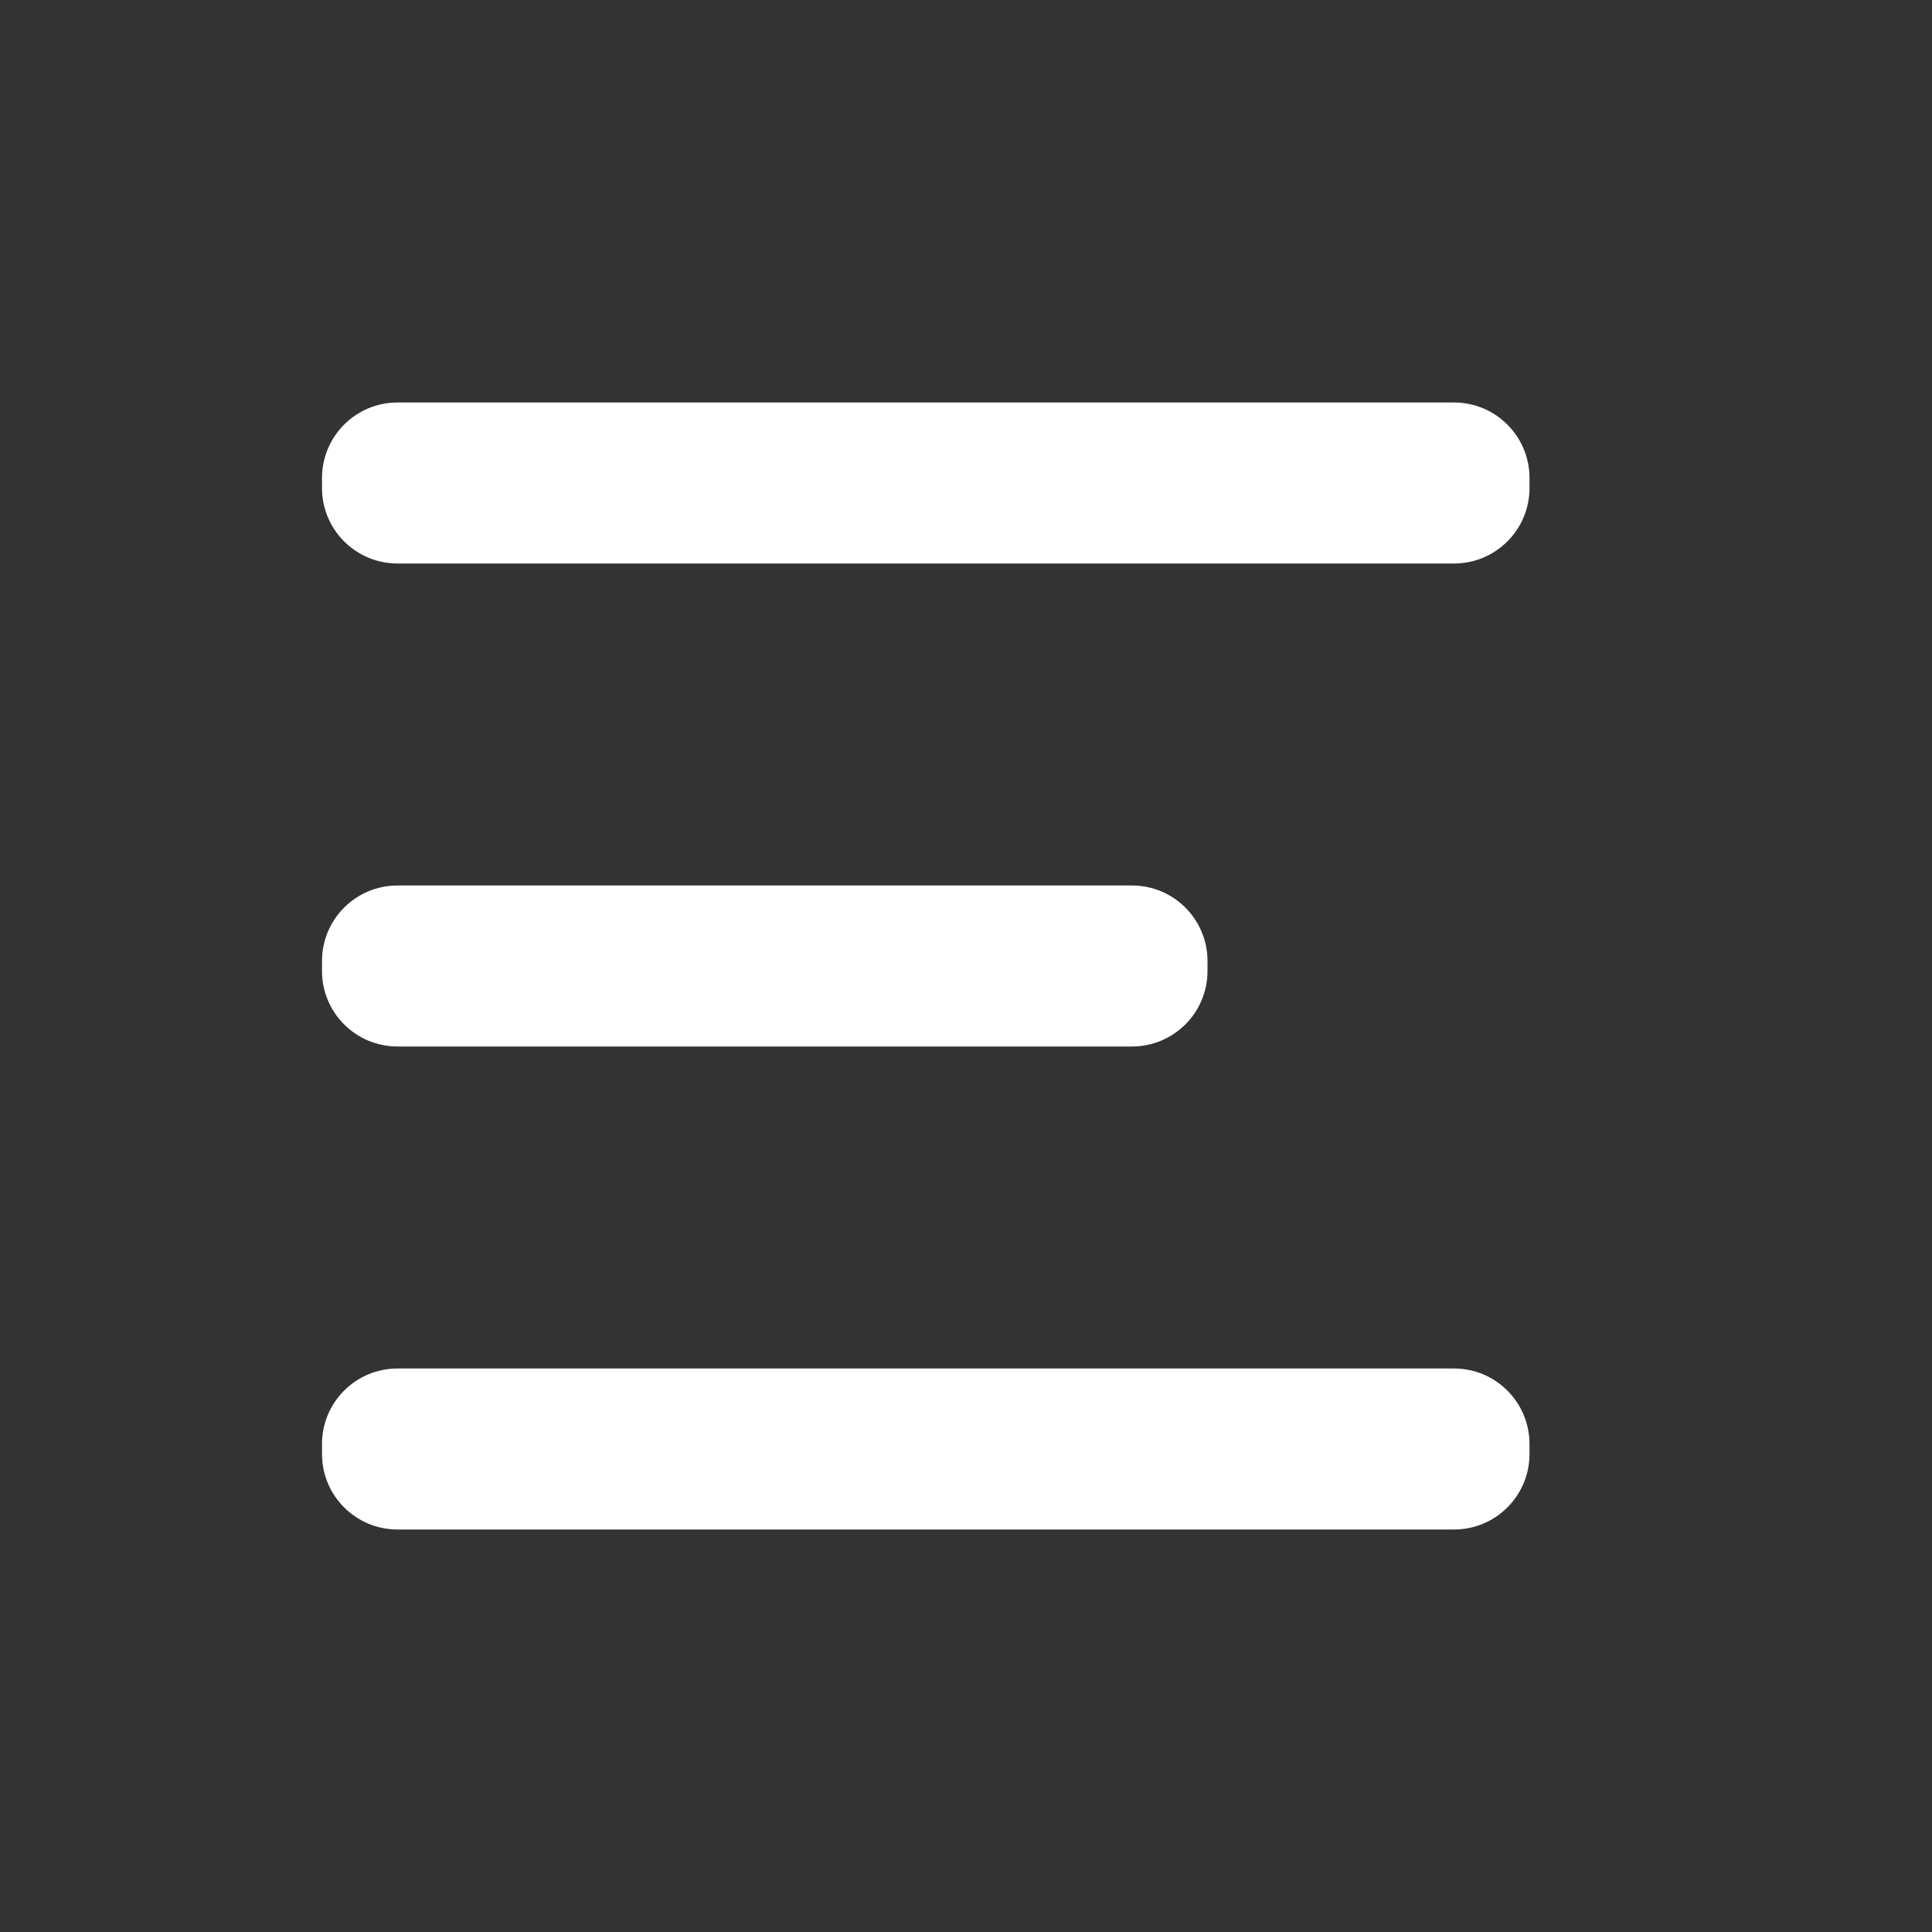 <?xml version="1.0" encoding="utf-8"?>
<!-- Generator: Adobe Illustrator 16.0.3, SVG Export Plug-In . SVG Version: 6.00 Build 0)  -->
<!DOCTYPE svg PUBLIC "-//W3C//DTD SVG 1.1//EN" "http://www.w3.org/Graphics/SVG/1.1/DTD/svg11.dtd">
<svg version="1.1" id="圖層_1" xmlns="http://www.w3.org/2000/svg" xmlns:xlink="http://www.w3.org/1999/xlink" x="0px" y="0px"
	 width="24px" height="24px" viewBox="0 0 24 24" enable-background="new 0 0 24 24" xml:space="preserve">
<rect x="0" y="0" width="24" height="24" fill="#333333" stroke="none"/>
<path fill="#FFFFFF" d="M19,6.063C19,6.58,18.58,7,18.063,7H4.938C4.42,7,4,6.58,4,6.063V5.938C4,5.42,4.42,5,4.938,5h13.125
	C18.58,5,19,5.42,19,5.938V6.063z"/>
<path fill="#FFFFFF" d="M15,12.063C15,12.58,14.58,13,14.063,13H4.938C4.42,13,4,12.58,4,12.063v-0.125C4,11.42,4.42,11,4.938,11
	h9.125C14.58,11,15,11.42,15,11.938V12.063z"/>
<path fill="#FFFFFF" d="M19,18.063C19,18.58,18.58,19,18.063,19H4.938C4.42,19,4,18.58,4,18.063v-0.125C4,17.42,4.42,17,4.938,17
	h13.125C18.58,17,19,17.42,19,17.938V18.063z"/>
</svg>
